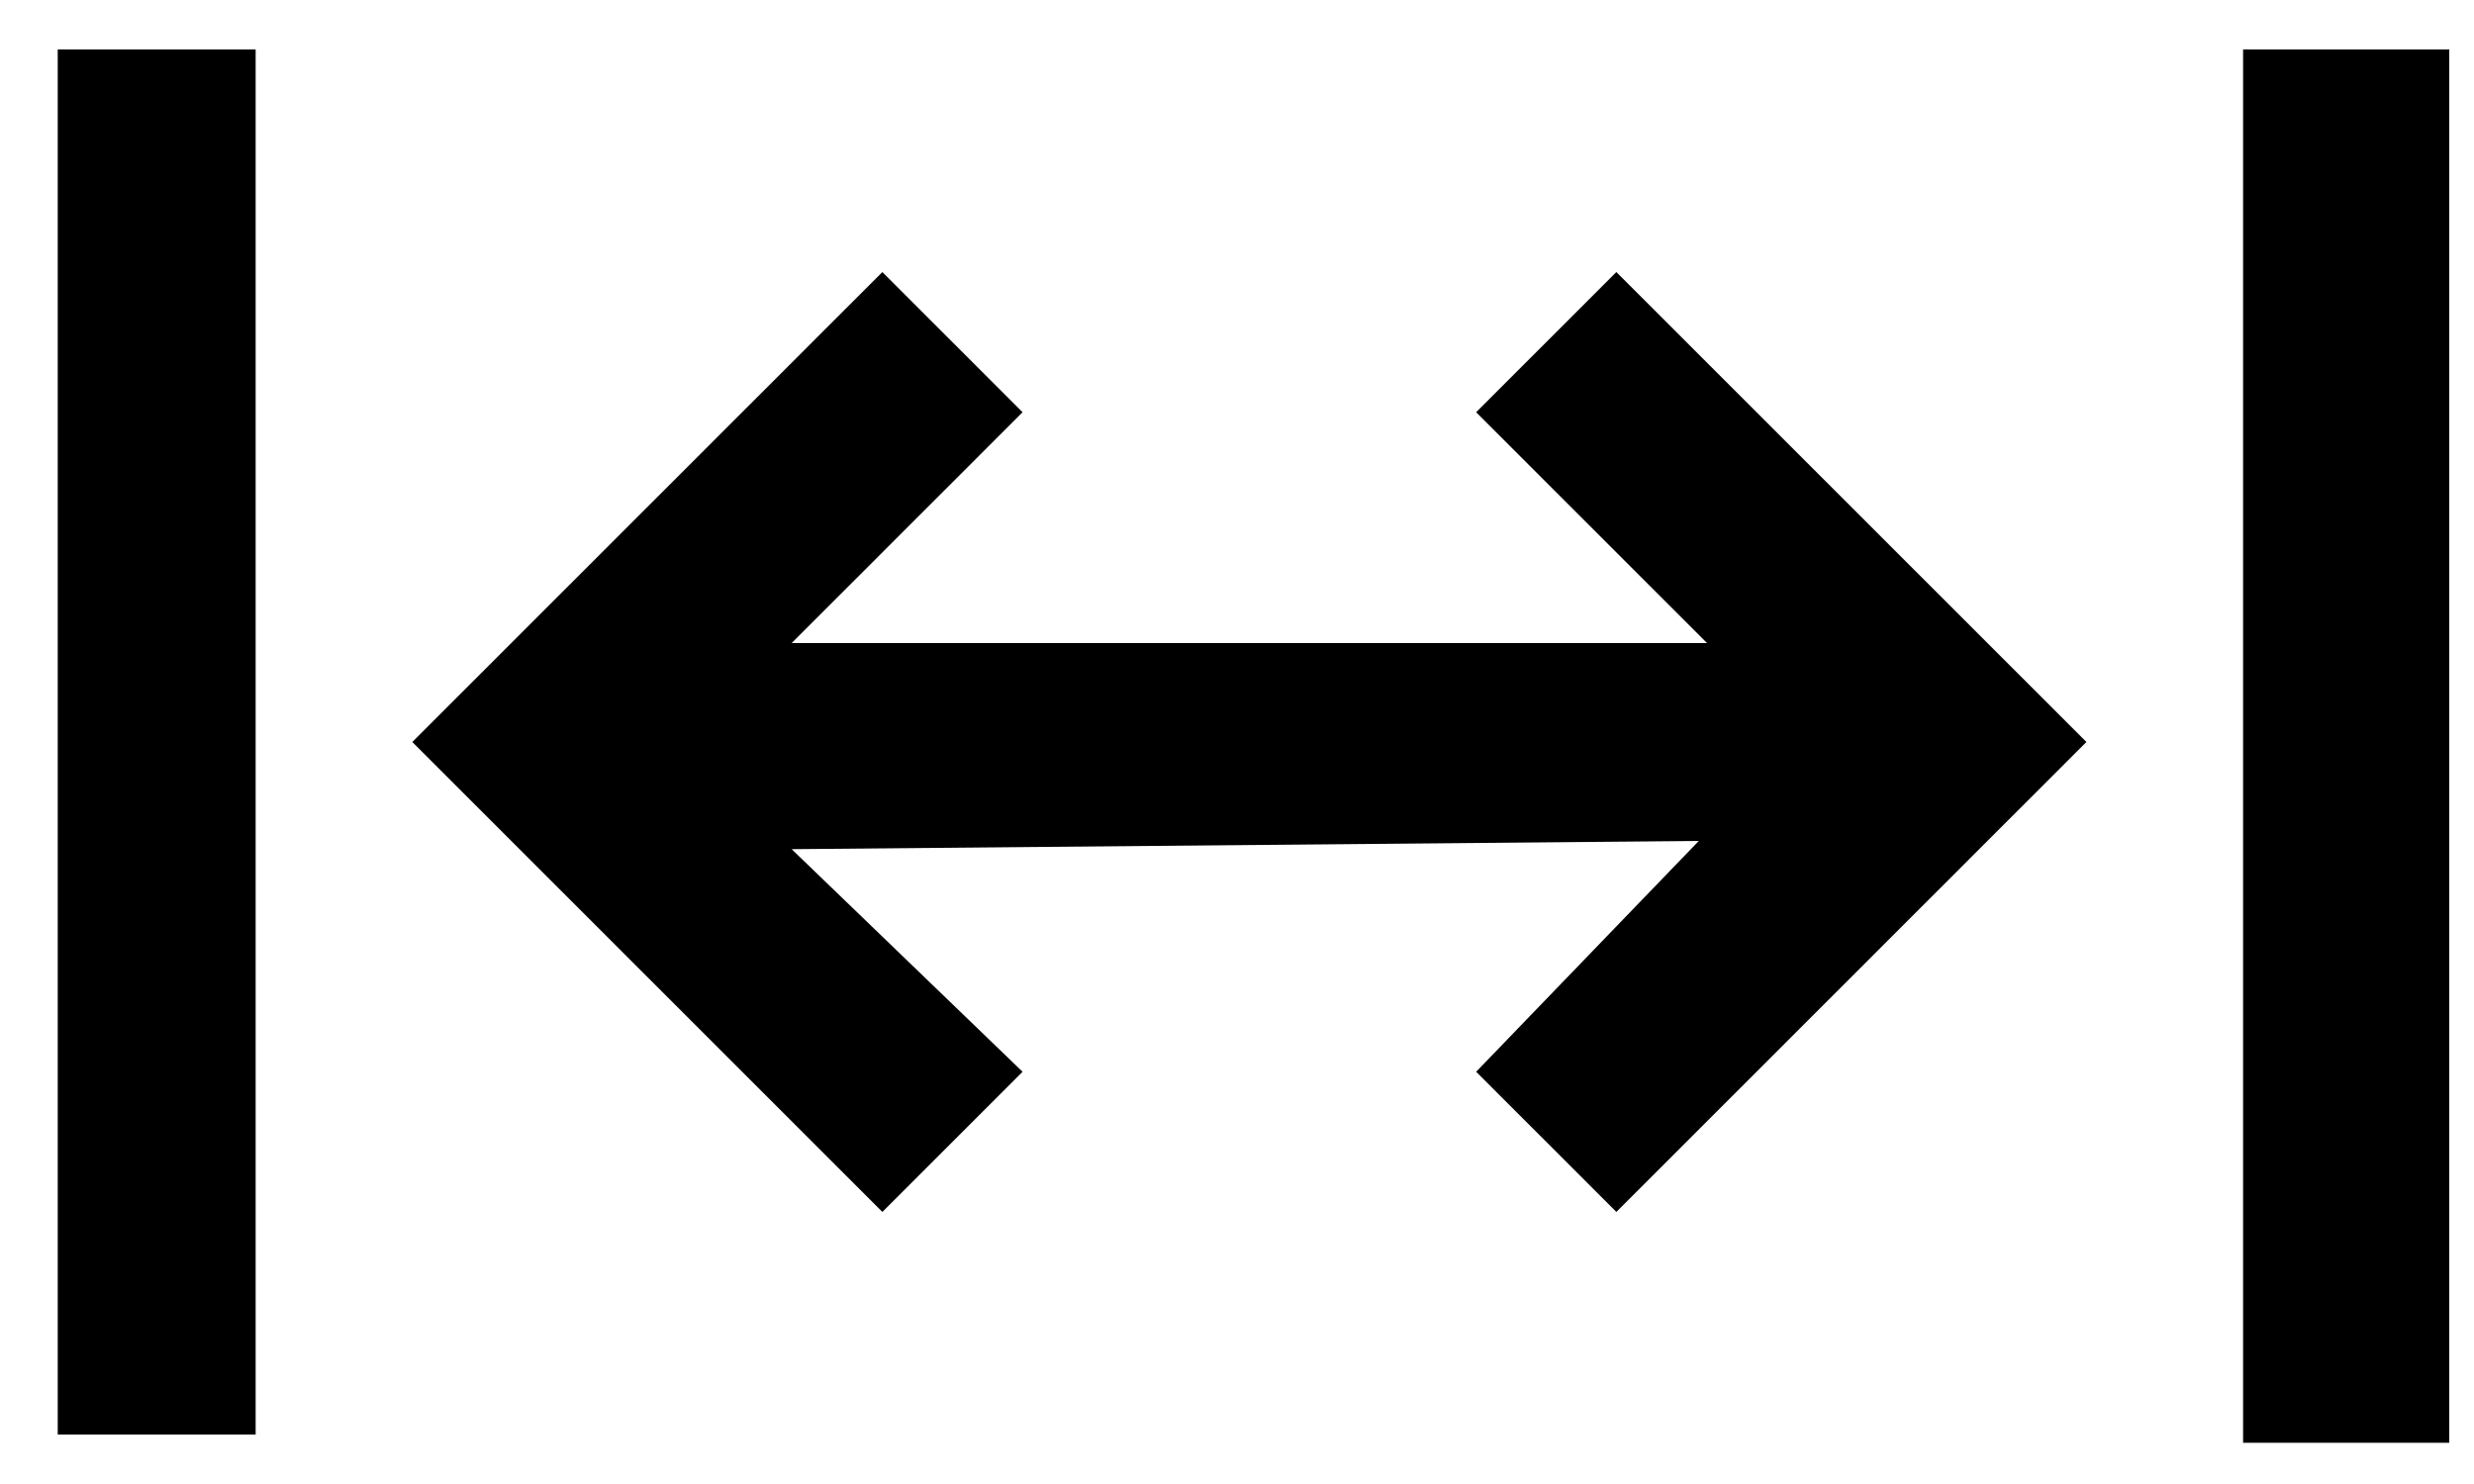 <svg version="1.2" xmlns="http://www.w3.org/2000/svg" viewBox="0 0 30 18" width="30" height="18">
	<path id="-e-icon-accurate" class="s0" d="m19.6 14.7l5.7-5.7-5.7-5.7-1.7 1.7 2.8 2.8h-11.1l2.8-2.8-1.7-1.7-5.7 5.7 5.7 5.7 1.7-1.7-2.8-2.7 11-0.1-2.7 2.8zm-16.5-14.1h-2.4v16.8h2.4zm24.1 16.9h2.5v-16.9h-2.5z"/>
</svg>